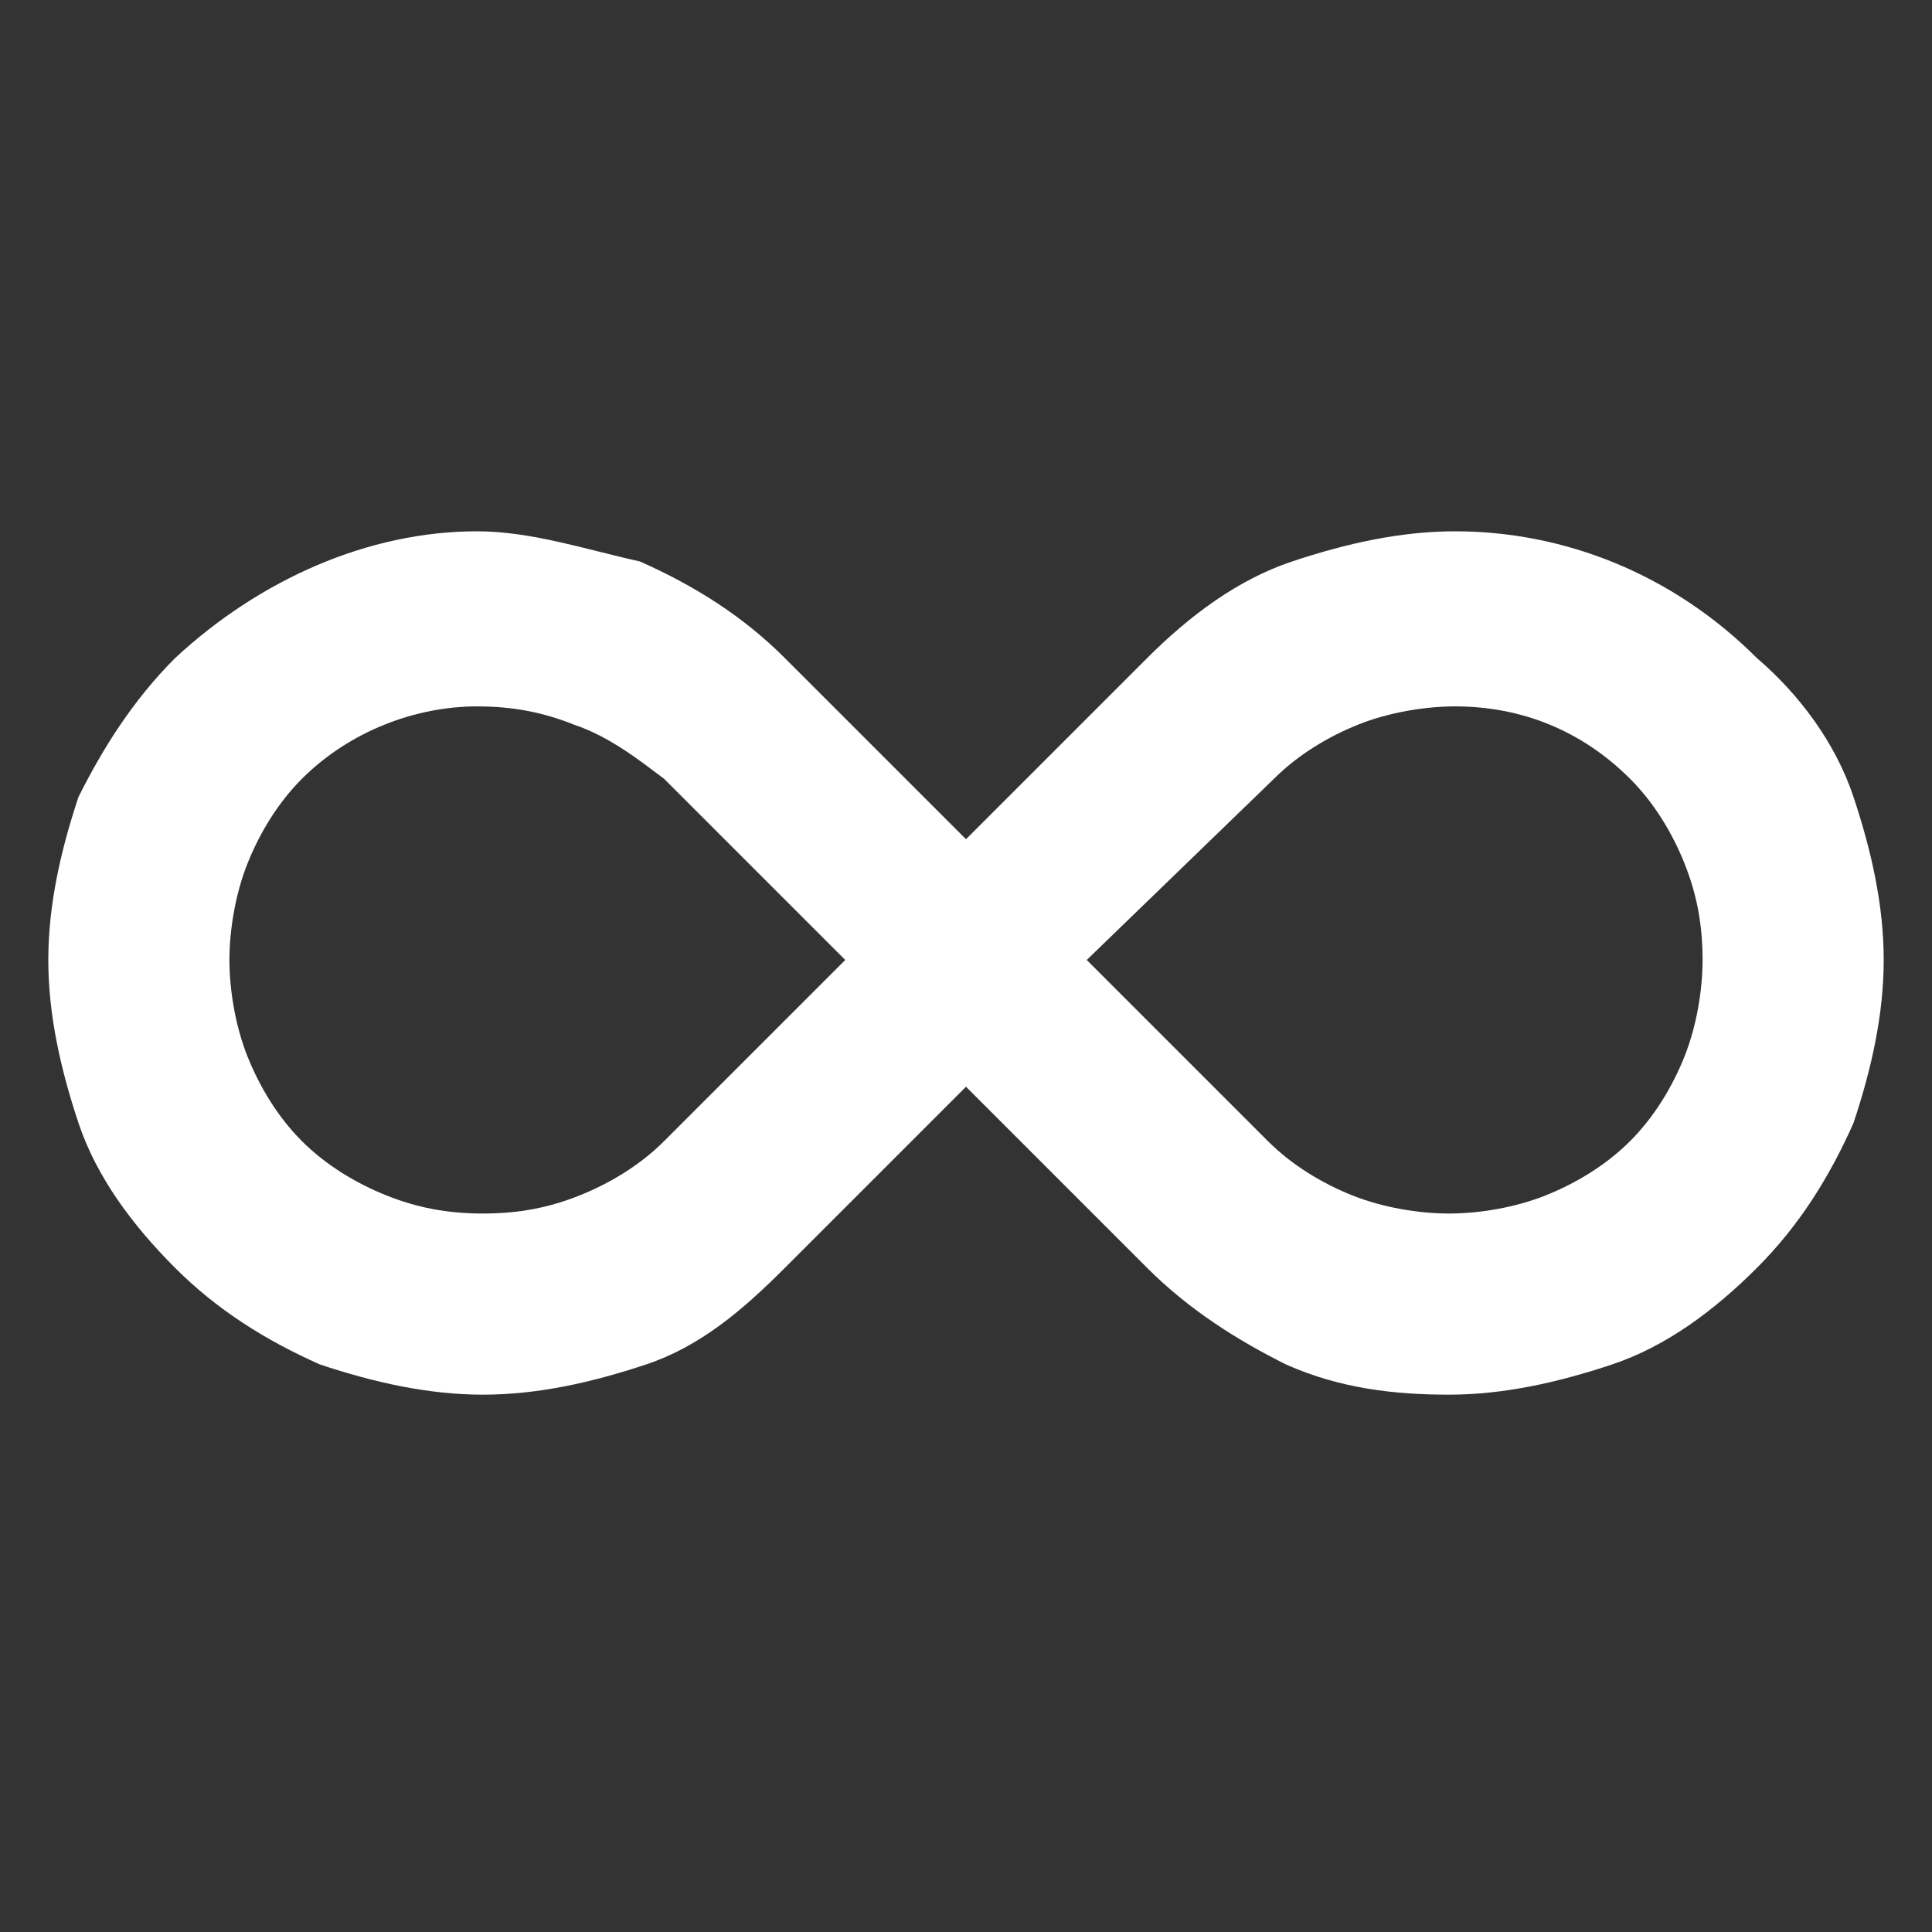 <?xml version="1.0" encoding="utf-8"?>
<!-- Generator: Adobe Illustrator 21.0.0, SVG Export Plug-In . SVG Version: 6.00 Build 0)  -->
<svg version="1.1" id="Layer_3" xmlns="http://www.w3.org/2000/svg" xmlns:xlink="http://www.w3.org/1999/xlink" x="0px" y="0px"
	 viewBox="0 0 32 32" style="enable-background:new 0 0 32 32;" xml:space="preserve">
<rect x="0" y="0" width="32" height="32" fill="#333333" stroke="none"/>
<style type="text/css">
	.st0{fill:#FFFFFF;}
</style>
<g>
	<path class="st0" d="M2.9,10.9c-0.7,0.7-1.2,1.5-1.6,2.3C1,14.1,0.8,15,0.8,15.9s0.2,1.8,0.5,2.7c0.3,0.9,0.9,1.7,1.6,2.4
		c0.7,0.7,1.5,1.2,2.4,1.6c0.9,0.3,1.8,0.5,2.7,0.5s1.8-0.2,2.7-0.5s1.6-0.9,2.3-1.6l3-3l3,3c0.7,0.7,1.5,1.2,2.3,1.6
		c0.9,0.4,1.8,0.5,2.7,0.5c0.9,0,1.8-0.2,2.7-0.5c0.9-0.3,1.7-0.9,2.4-1.6c0.7-0.7,1.2-1.5,1.6-2.4c0.3-0.9,0.5-1.8,0.5-2.7
		c0-0.9-0.2-1.8-0.5-2.7s-0.9-1.7-1.6-2.3c-1.4-1.4-3.2-2.1-5-2.1c-0.9,0-1.8,0.2-2.7,0.5c-0.9,0.3-1.7,0.9-2.4,1.6l-3,3l-3-3
		c-0.7-0.7-1.5-1.2-2.4-1.6C9.7,9.1,8.8,8.8,7.9,8.8C6.1,8.8,4.3,9.6,2.9,10.9z M21.1,12.9c0.4-0.4,0.9-0.7,1.4-0.9s1.1-0.3,1.6-0.3
		c1.1,0,2.1,0.4,2.9,1.2c0.4,0.4,0.7,0.9,0.9,1.4c0.2,0.5,0.3,1,0.3,1.6c0,0.5-0.1,1.1-0.3,1.6c-0.2,0.5-0.5,1-0.9,1.4
		s-0.9,0.7-1.4,0.9c-0.5,0.2-1.1,0.3-1.6,0.3s-1.1-0.1-1.6-0.3c-0.5-0.2-1-0.5-1.4-0.9l-3-3L21.1,12.9z M11,12.9l3,3l-3,3
		c-0.4,0.4-0.9,0.7-1.4,0.9c-0.5,0.2-1,0.3-1.6,0.3S6.9,20,6.4,19.8s-1-0.5-1.4-0.9S4.3,18,4.1,17.5c-0.2-0.5-0.3-1.1-0.3-1.6
		s0.1-1.1,0.3-1.6c0.2-0.5,0.5-1,0.9-1.4c0.8-0.8,1.9-1.2,2.9-1.2c0.6,0,1.1,0.1,1.6,0.3C10.1,12.2,10.6,12.6,11,12.9z"/>
</g>
</svg>
